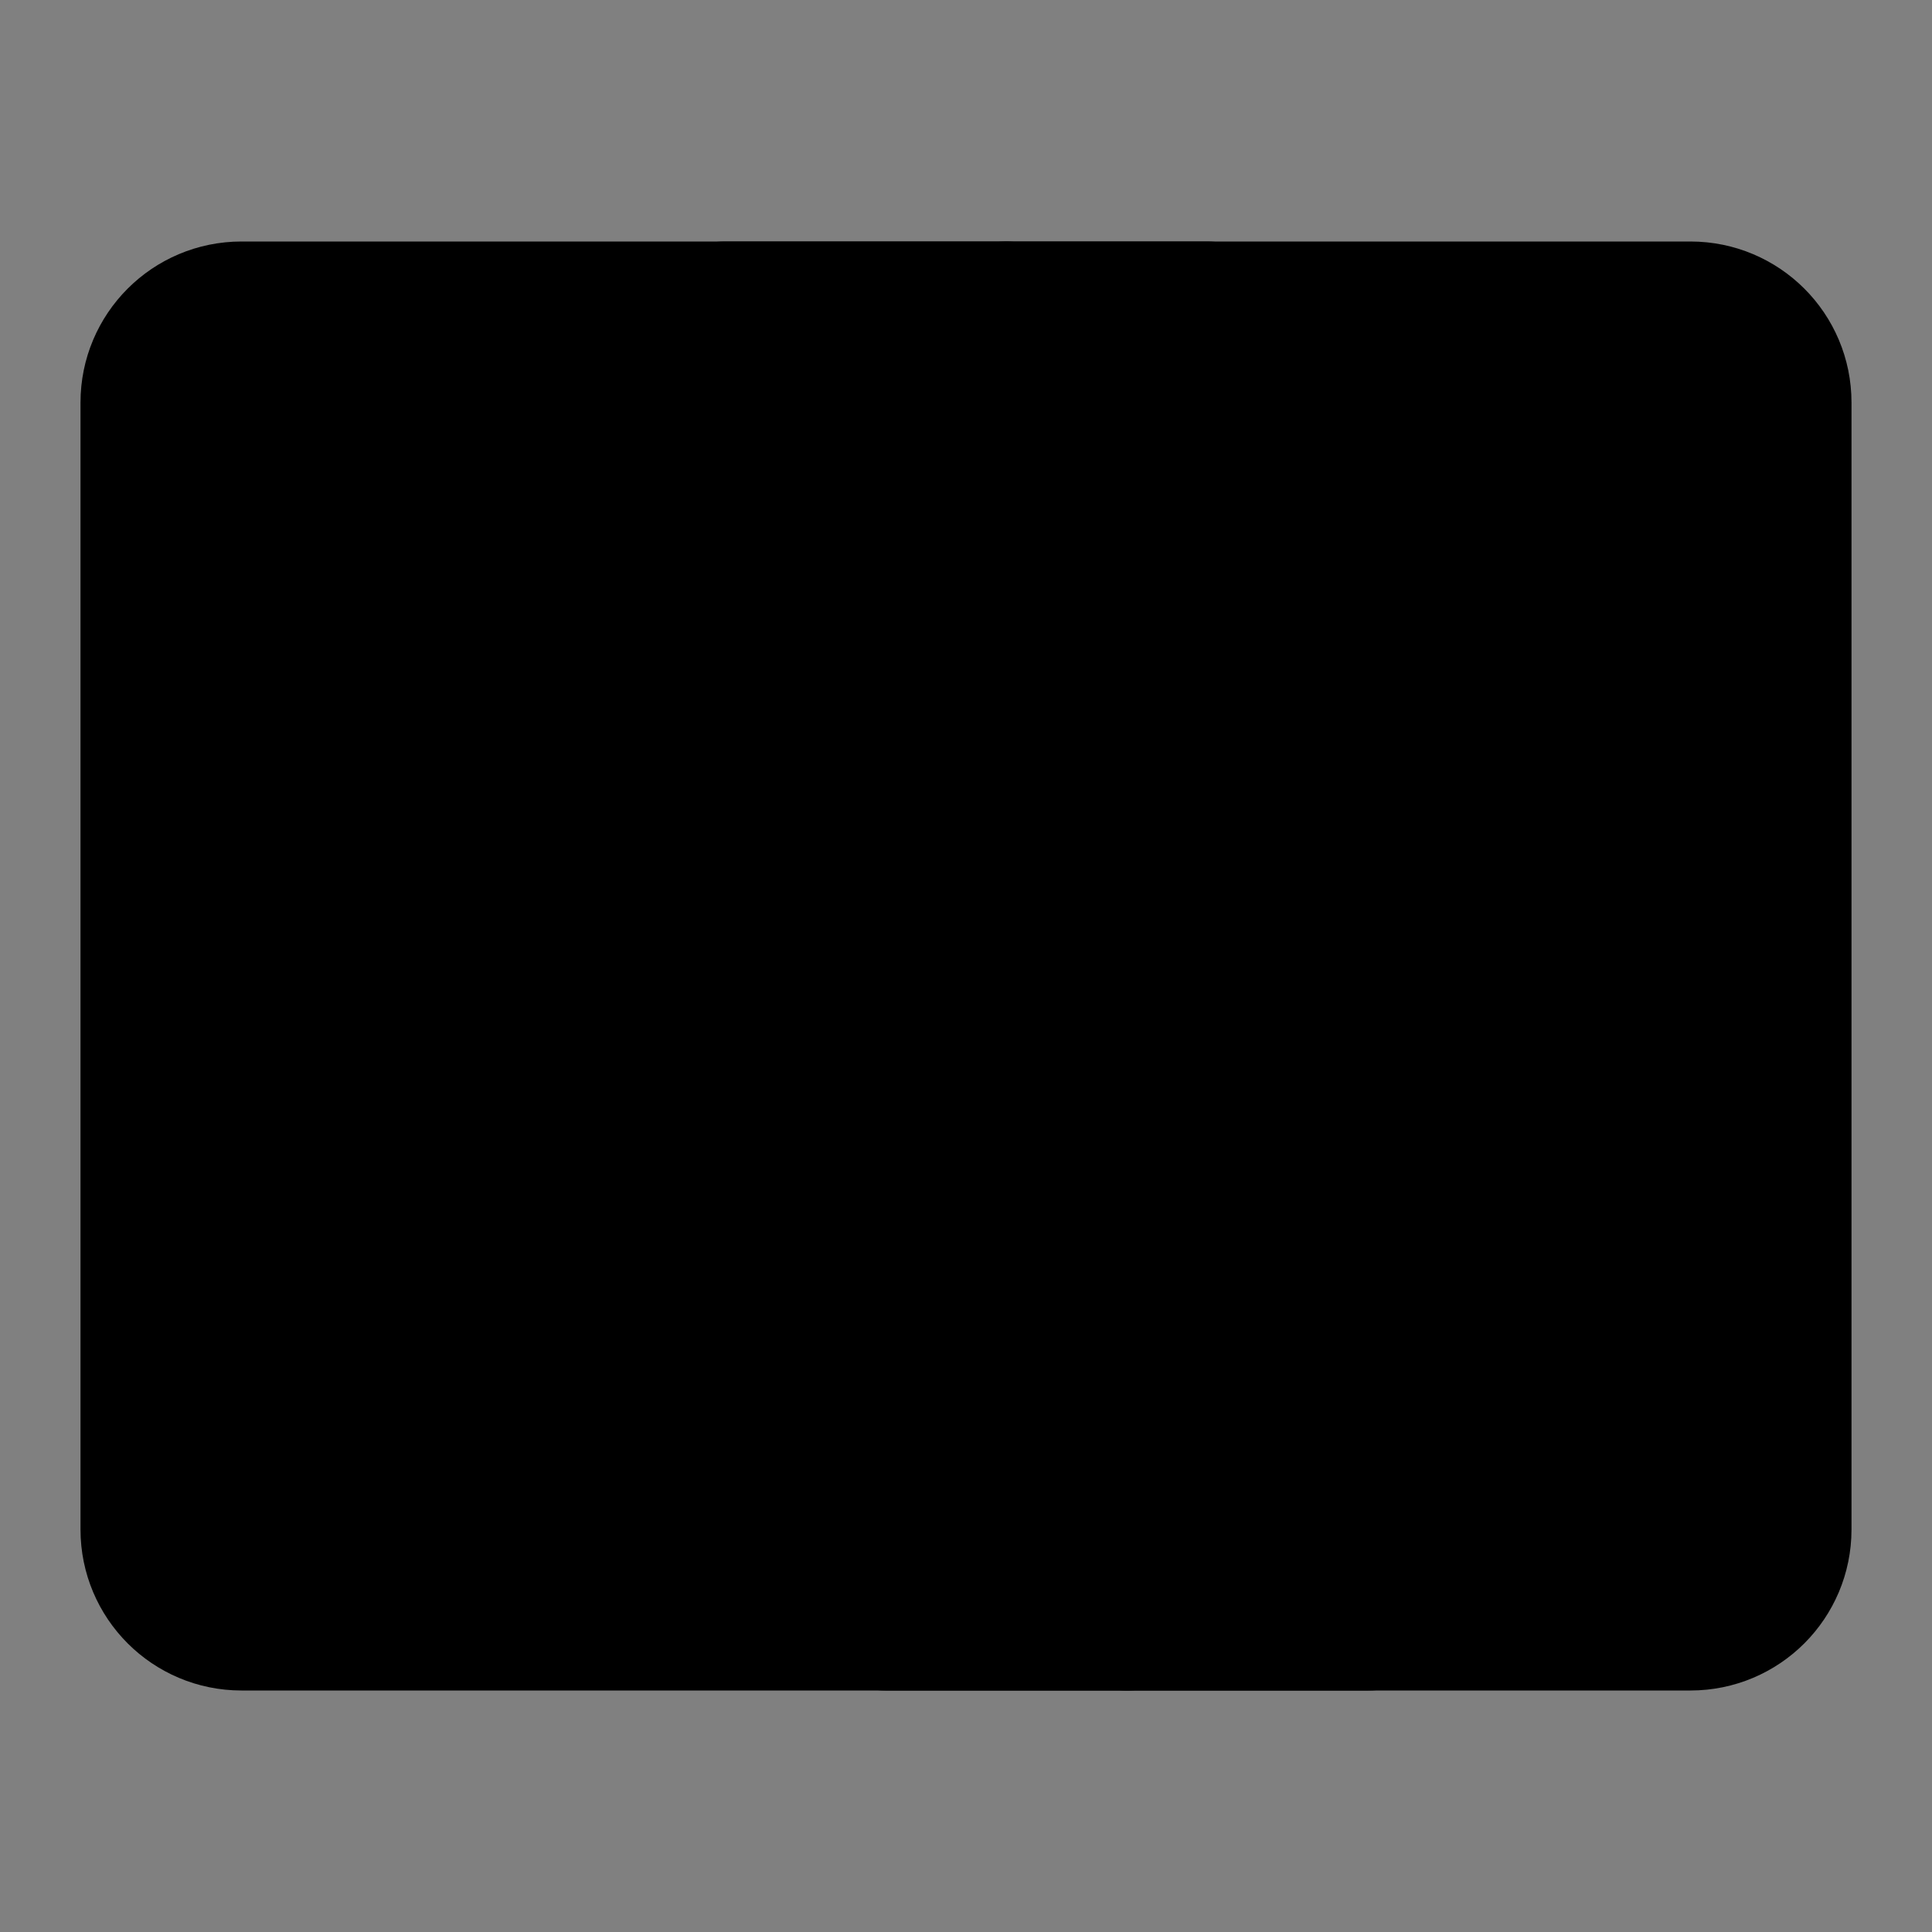 <svg viewBox="0 0 48 48" fill="none" xmlns="http://www.w3.org/2000/svg"><rect x="0" y="0" width="48" height="48" fill="#808080" stroke="none"/><rect fill="white" fill-opacity="0.01"/><path d="M44 38V10C44 8.895 43.105 8 42 8H6C4.895 8 4 8.895 4 10V38C4 39.105 4.895 40 6 40H42C43.105 40 44 39.105 44 38Z" fill="currentColor" stroke="currentColor" stroke-width="4" stroke-linecap="round" stroke-linejoin="round"/><path d="M25 8C25 8 20 18 21 25H27L28 40" stroke="currentColor" stroke-width="4" stroke-linecap="round" stroke-linejoin="round"/><path d="M34 40H22" stroke="black" stroke-width="4" stroke-linecap="round" stroke-linejoin="round"/><path d="M30 8H18" stroke="black" stroke-width="4" stroke-linecap="round" stroke-linejoin="round"/><path d="M34 16V18" stroke="currentColor" stroke-width="4" stroke-linecap="round" stroke-linejoin="round"/><path d="M14 16V18" stroke="currentColor" stroke-width="4" stroke-linecap="round" stroke-linejoin="round"/><path d="M13 29C13 29 17.191 32 24 32C30.809 32 35 29 35 29" stroke="currentColor" stroke-width="4" stroke-linecap="round" stroke-linejoin="round"/></svg>